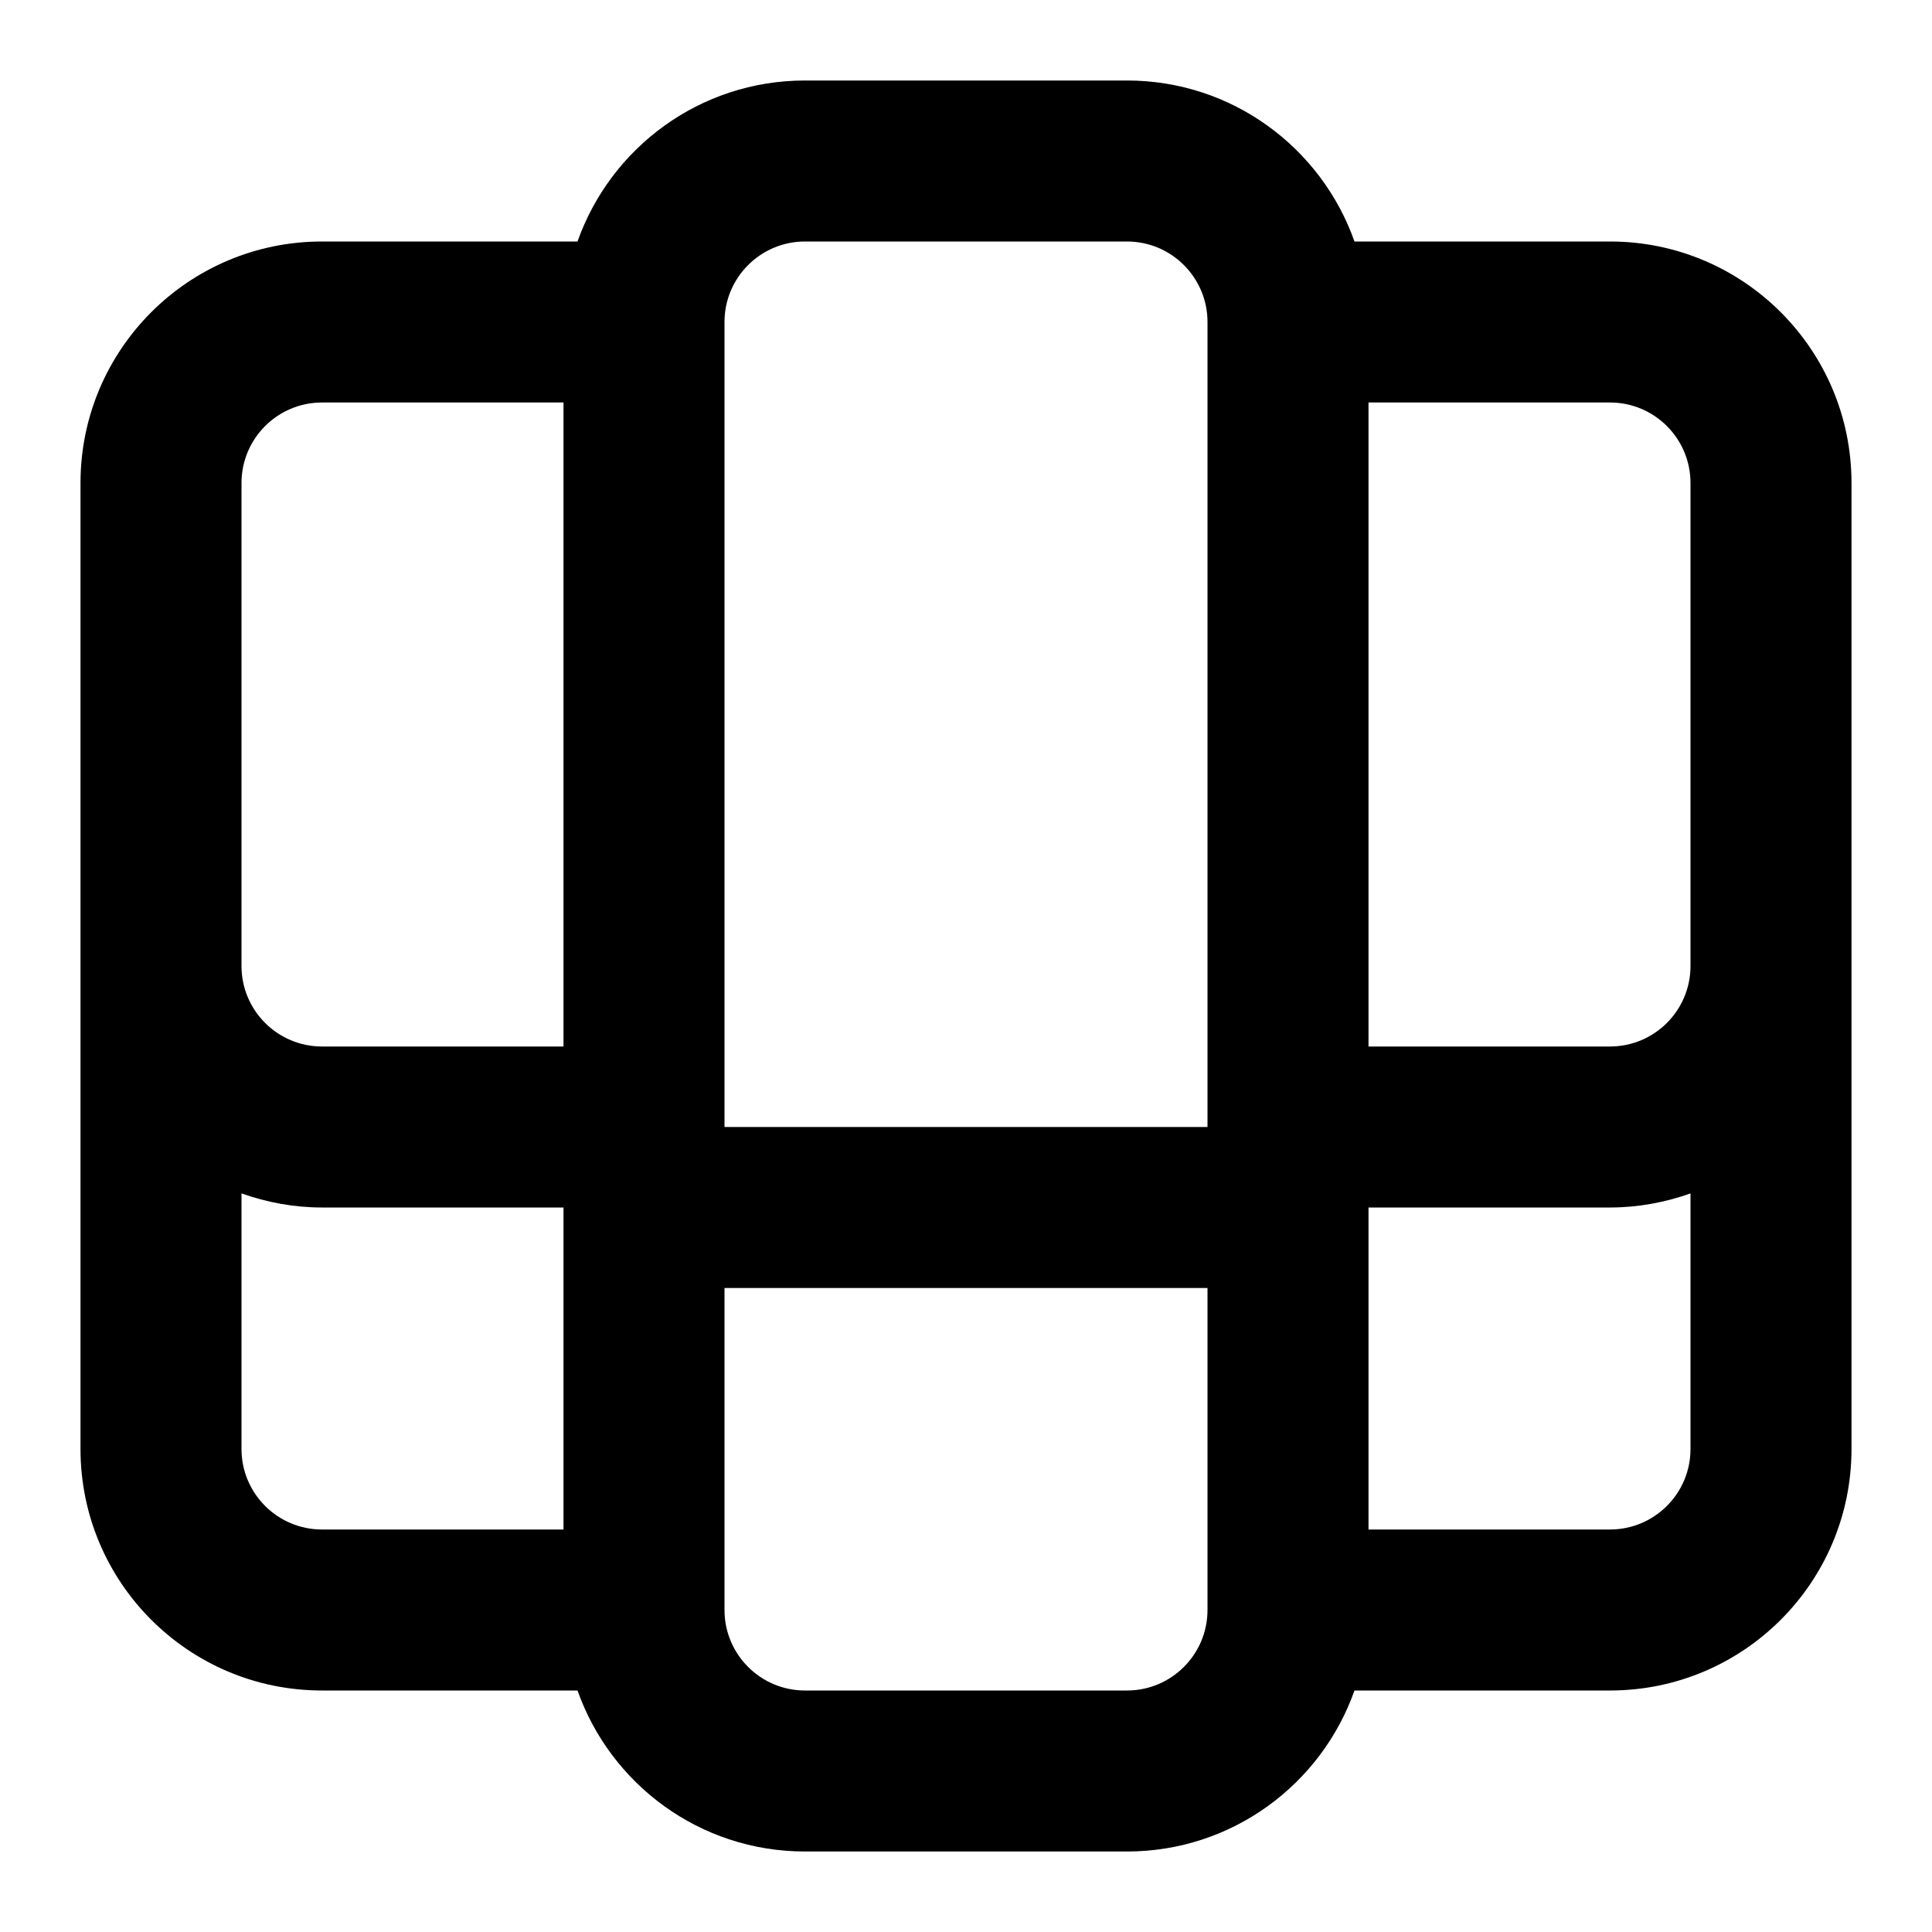 <svg width="24" height="24" viewBox="0 0 24 24" fill="none" xmlns="http://www.w3.org/2000/svg">
<path d="M14 1C15.306 1 16.414 1.835 16.826 3H20C21.657 3 23 4.343 23 6V18C23 19.657 21.657 21 20 21H16.826C16.414 22.165 15.306 23 14 23H10C8.694 23 7.586 22.165 7.174 21H4C2.343 21 1 19.657 1 18V6C1 4.343 2.343 3 4 3H7.174C7.586 1.835 8.694 1 10 1H14ZM9 20C9 20.552 9.448 21 10 21H14C14.552 21 15 20.552 15 20V16H9V20ZM3 18C3 18.552 3.448 19 4 19H7V15H4C3.649 15 3.313 14.936 3 14.825V18ZM21 14.825C20.687 14.936 20.351 15 20 15H17V19H20C20.552 19 21 18.552 21 18V14.825ZM10 3C9.448 3 9 3.448 9 4V14H15V4C15 3.448 14.552 3 14 3H10ZM4 5C3.448 5 3 5.448 3 6V12C3 12.552 3.448 13 4 13H7V5H4ZM17 13H20C20.552 13 21 12.552 21 12V6C21 5.448 20.552 5 20 5H17V13Z" fill="currentColor"/>
</svg>
